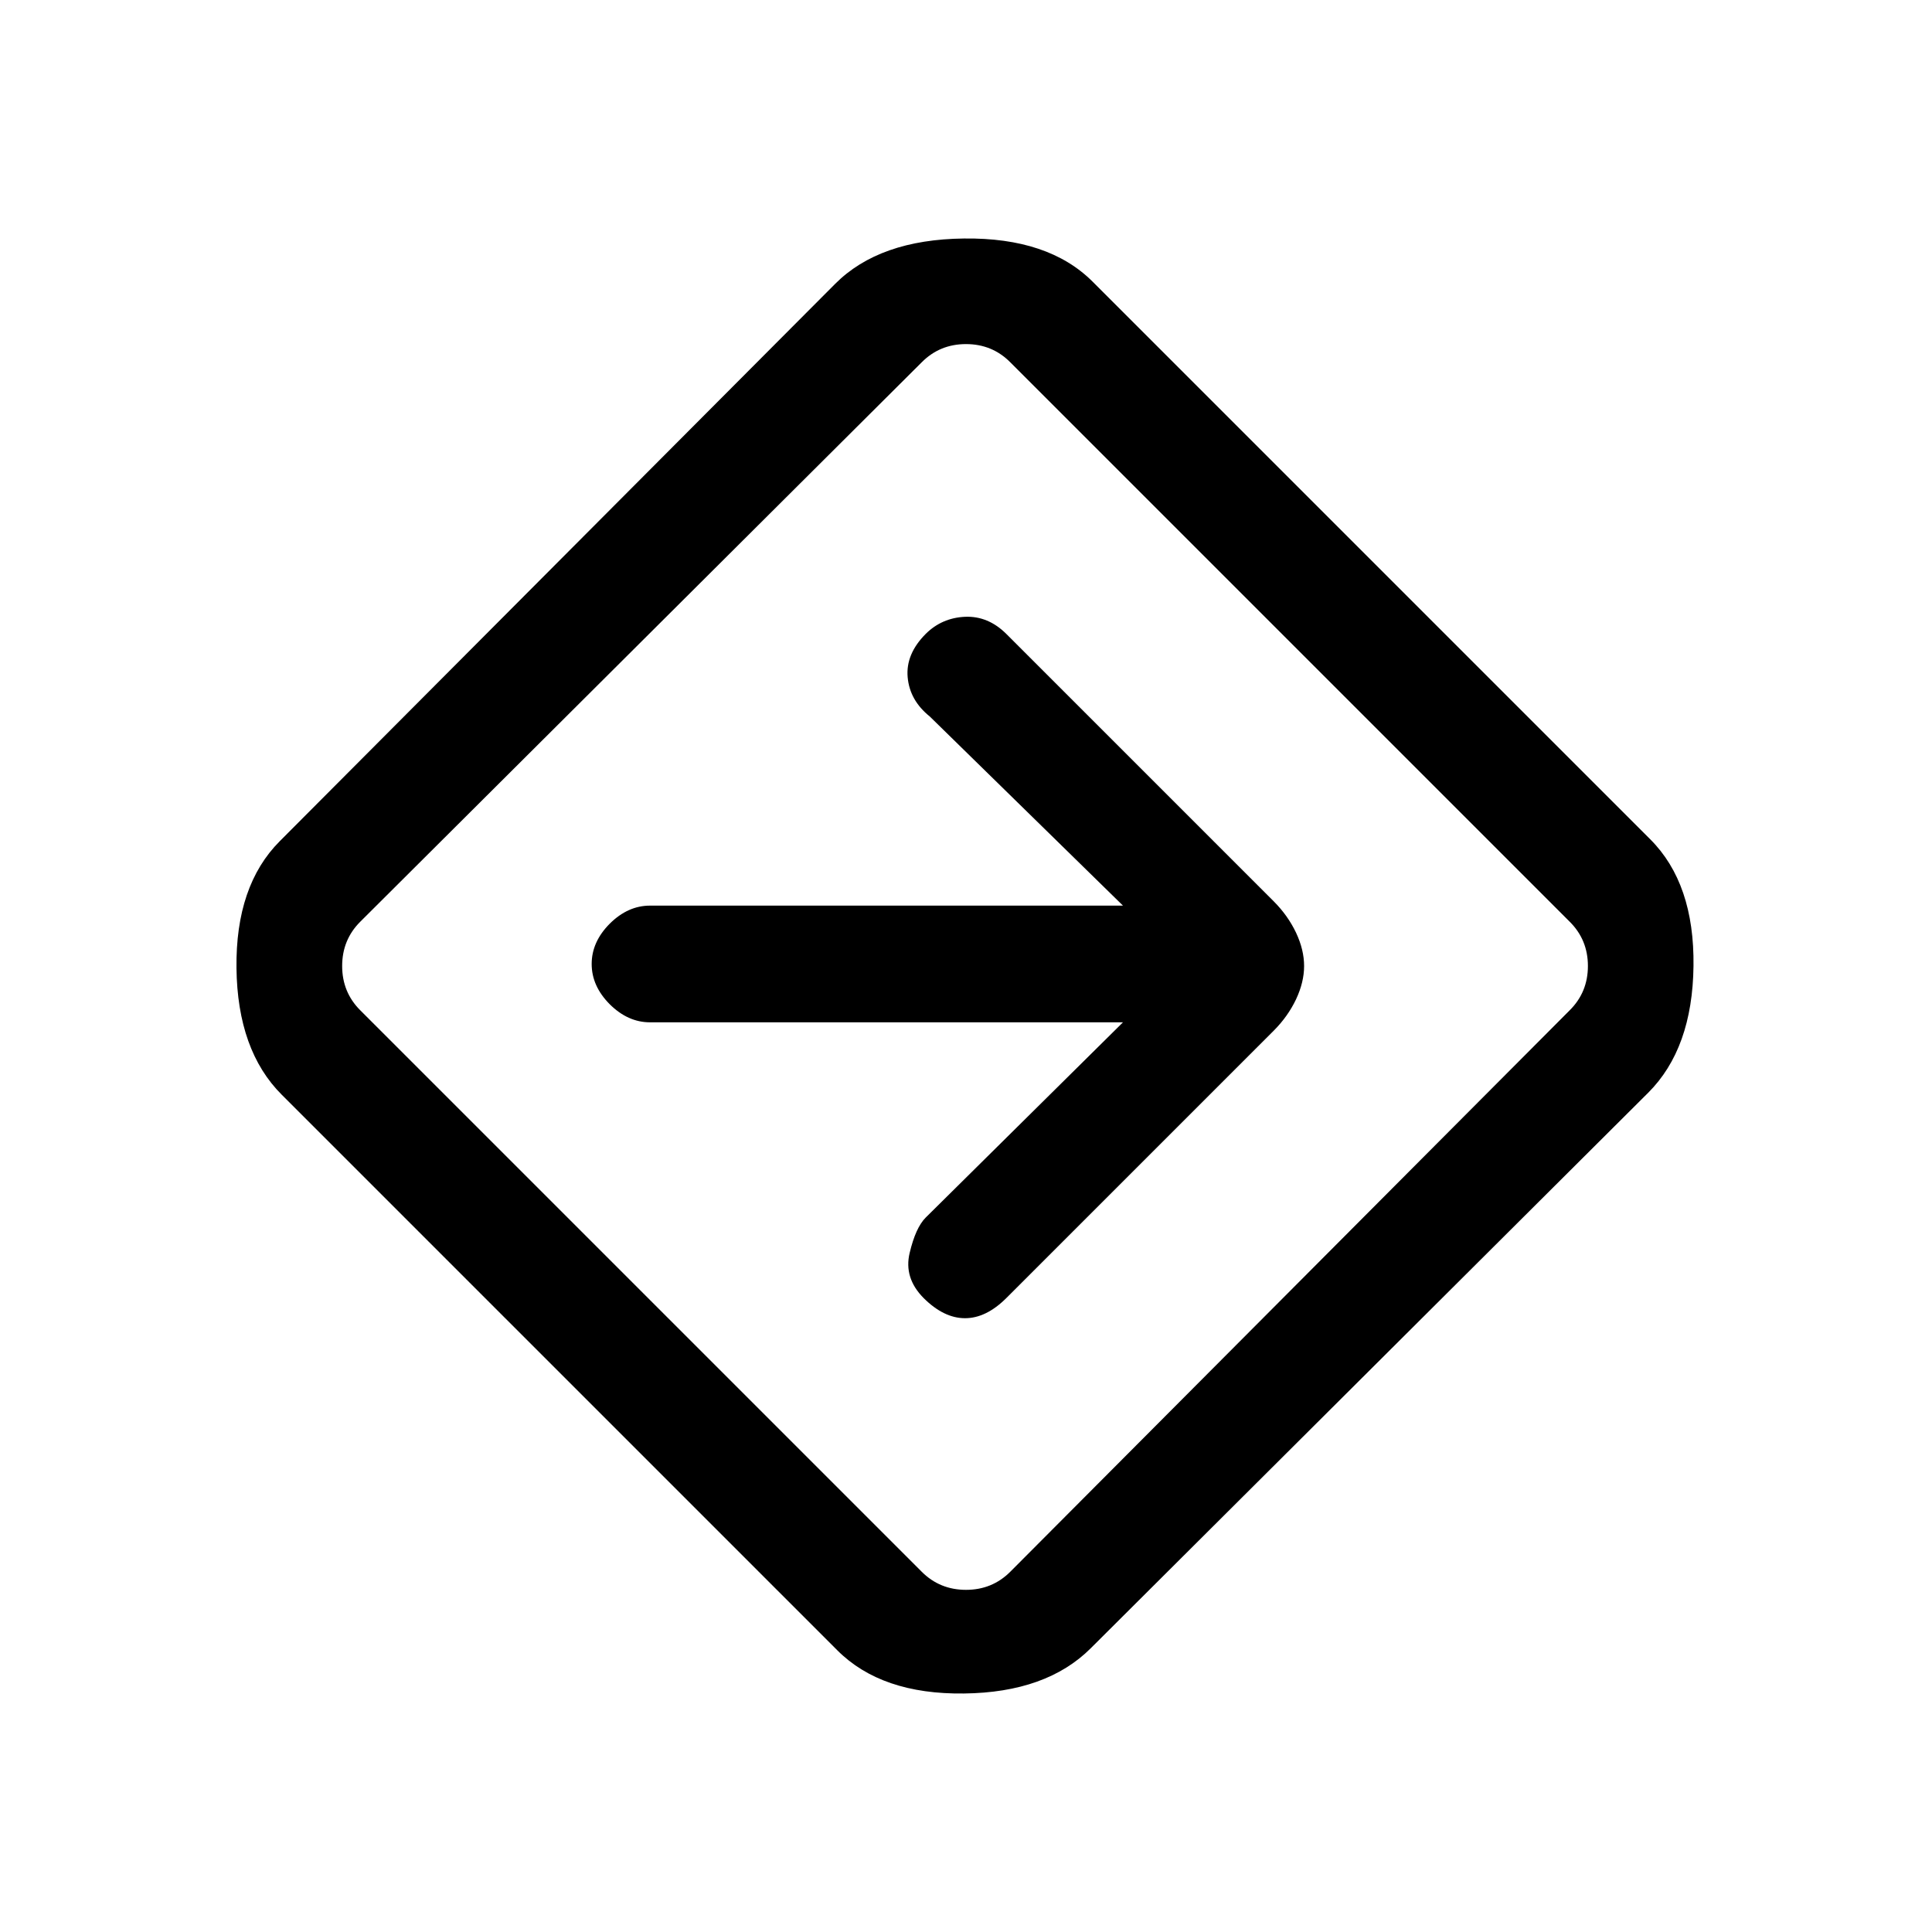 <svg xmlns="http://www.w3.org/2000/svg" height="20" width="20"><path d="M8.667 17.083 2.917 11.333Q2.458 10.875 2.448 10.021Q2.438 9.167 2.896 8.708L8.646 2.938Q9.104 2.479 9.979 2.469Q10.854 2.458 11.312 2.917L17.083 8.688Q17.542 9.146 17.531 10Q17.521 10.854 17.062 11.312L11.292 17.062Q10.833 17.521 9.979 17.531Q9.125 17.542 8.667 17.083ZM9.542 16.271Q9.729 16.458 10 16.458Q10.271 16.458 10.458 16.271L16.25 10.458Q16.438 10.271 16.438 10Q16.438 9.729 16.25 9.542L10.458 3.75Q10.271 3.562 10 3.562Q9.729 3.562 9.542 3.75L3.729 9.542Q3.542 9.729 3.542 10Q3.542 10.271 3.729 10.458ZM9.562 13.438Q9.771 13.646 9.99 13.646Q10.208 13.646 10.417 13.438L13.188 10.667Q13.333 10.521 13.417 10.344Q13.5 10.167 13.5 10Q13.5 9.833 13.417 9.656Q13.333 9.479 13.188 9.333L10.417 6.562Q10.229 6.375 9.99 6.385Q9.75 6.396 9.583 6.562Q9.375 6.771 9.396 7.01Q9.417 7.25 9.625 7.417L11.625 9.375H6.729Q6.5 9.375 6.312 9.562Q6.125 9.75 6.125 9.979Q6.125 10.208 6.312 10.396Q6.5 10.583 6.729 10.583H11.625L9.583 12.604Q9.479 12.708 9.417 12.969Q9.354 13.229 9.562 13.438ZM10 10Q10 10 10 10Q10 10 10 10Q10 10 10 10Q10 10 10 10Q10 10 10 10Q10 10 10 10Q10 10 10 10Q10 10 10 10Z"/></svg>